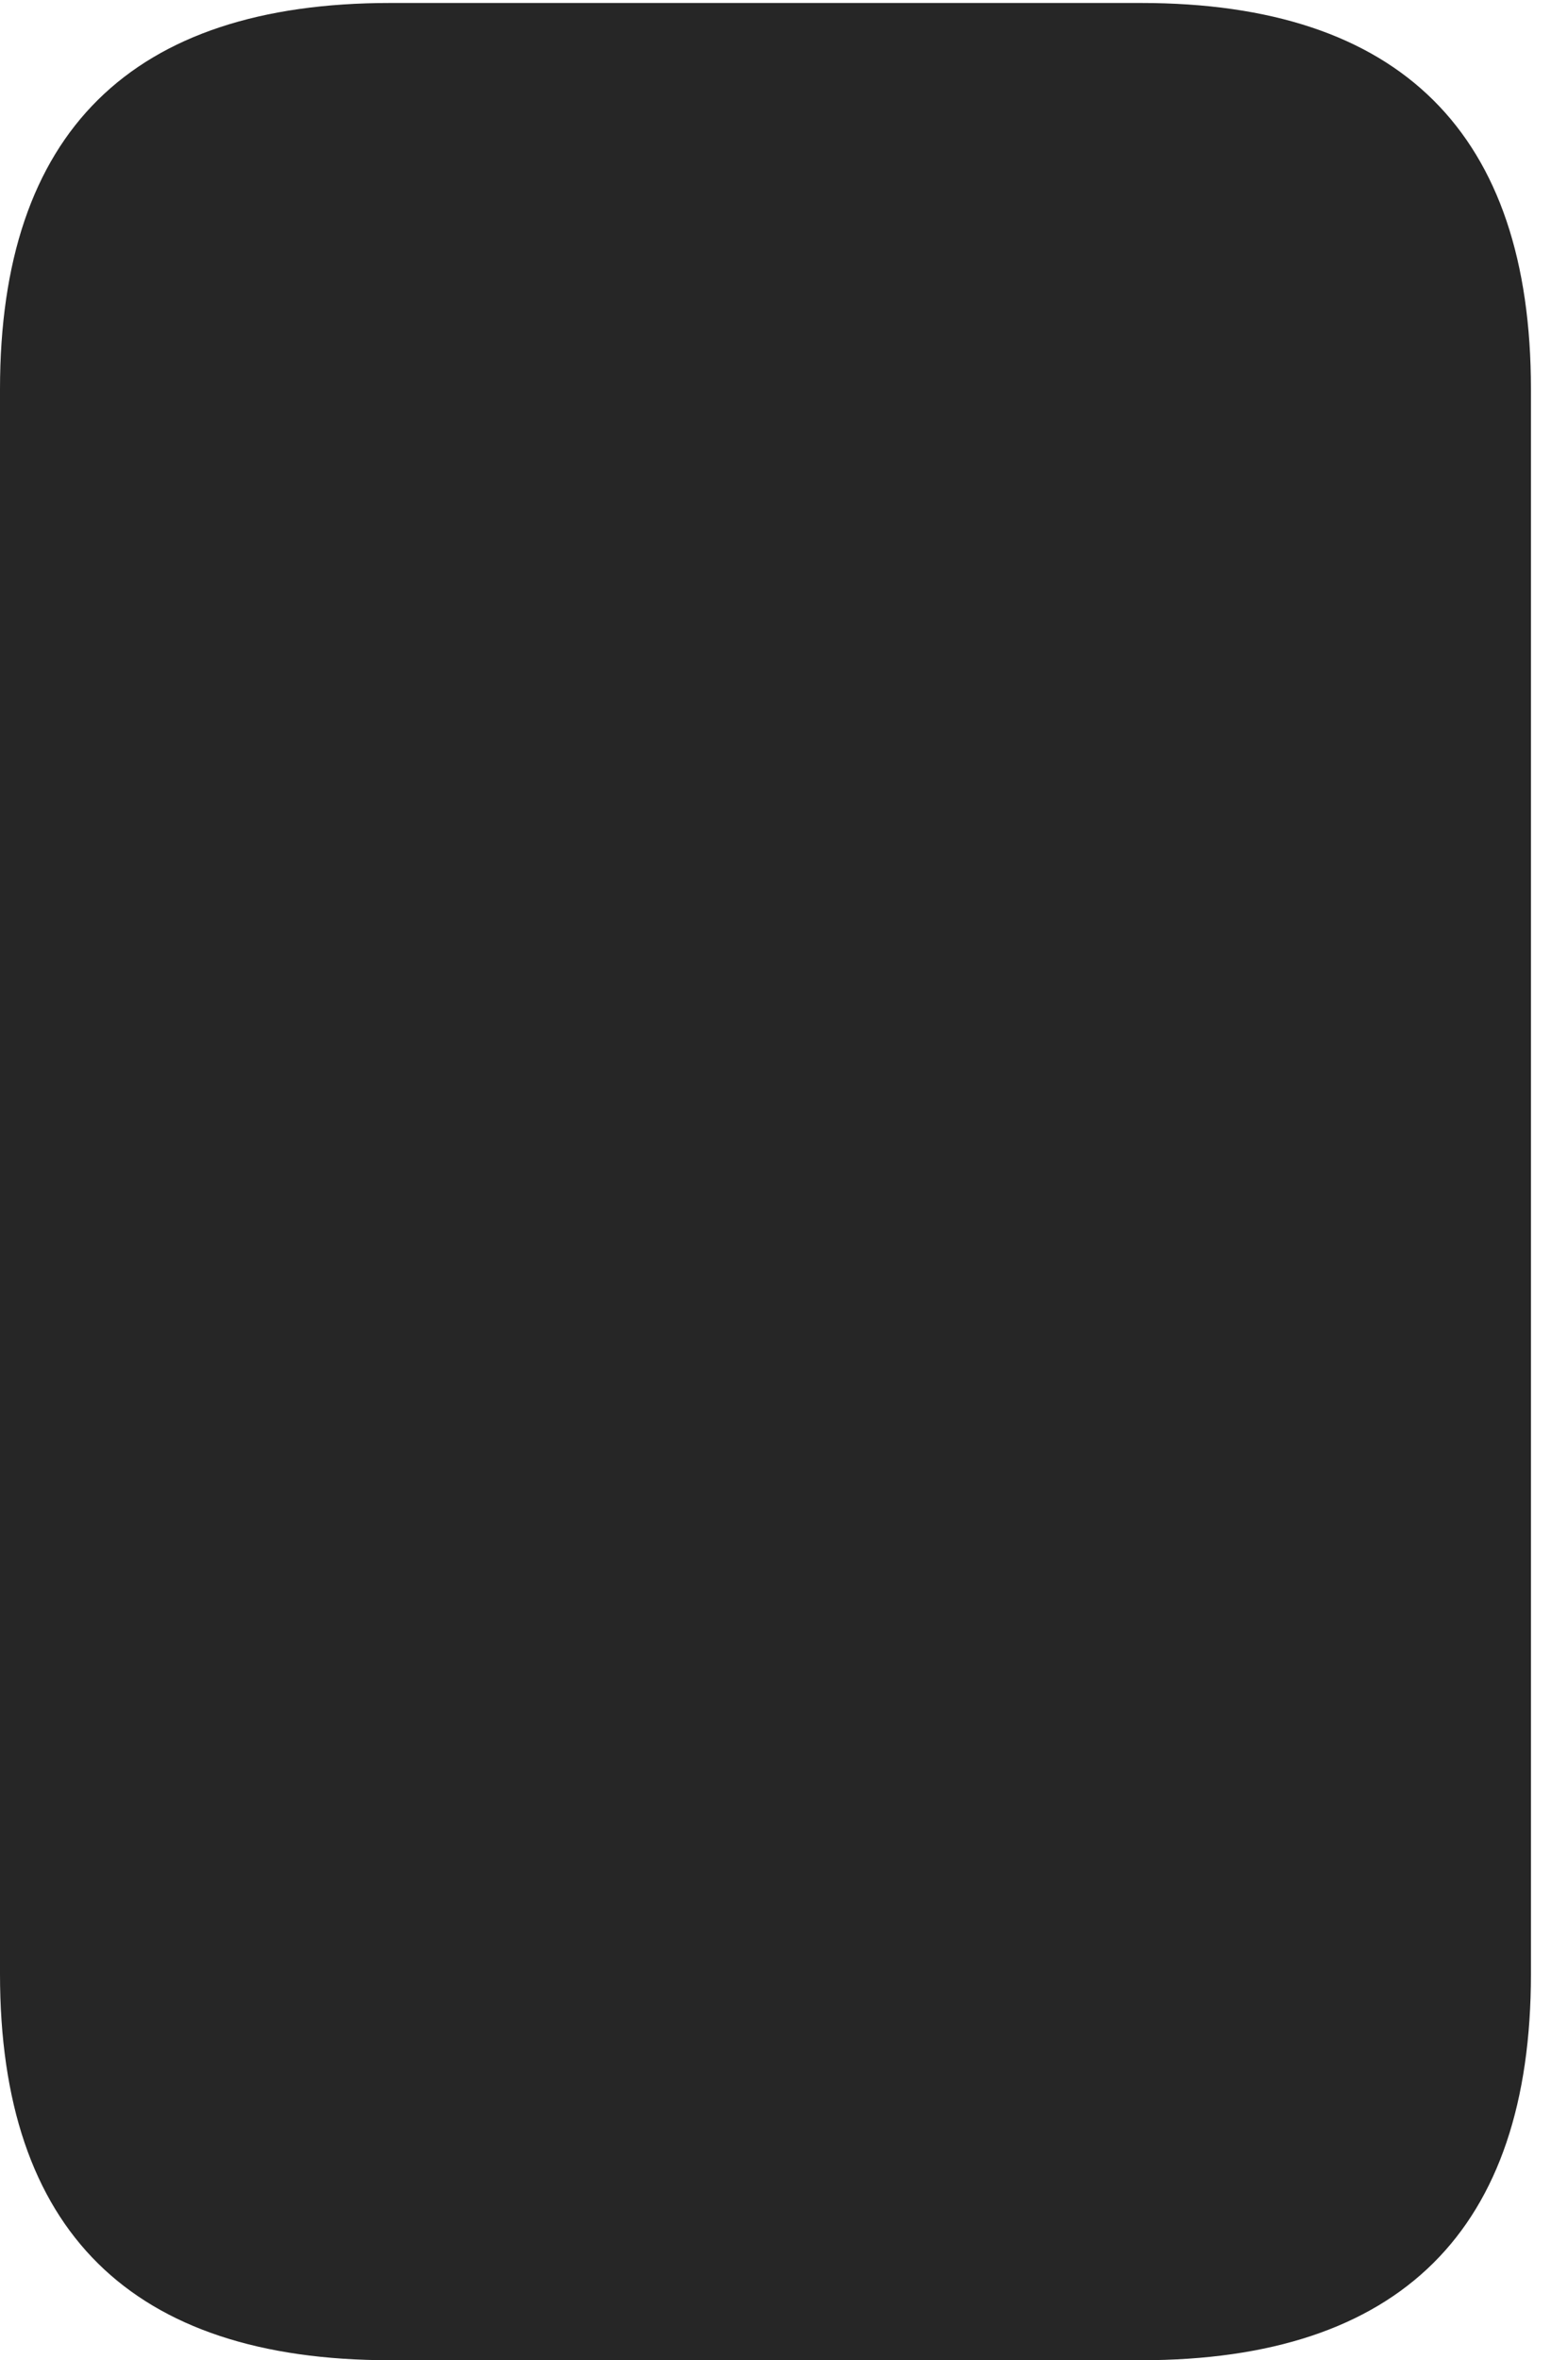 <?xml version="1.0" encoding="UTF-8"?>
<!--Generator: Apple Native CoreSVG 326-->
<!DOCTYPE svg
PUBLIC "-//W3C//DTD SVG 1.1//EN"
       "http://www.w3.org/Graphics/SVG/1.1/DTD/svg11.dtd">
<svg version="1.1" xmlns="http://www.w3.org/2000/svg" xmlns:xlink="http://www.w3.org/1999/xlink" viewBox="0 0 15.273 22.979">
 <g>
  <rect height="22.979" opacity="0" width="15.273" x="0" y="0"/>
  <path d="M3.799 22.979L11.113 22.979C13.643 22.979 14.912 21.709 14.912 19.219L14.912 3.789C14.912 1.299 13.643 0.029 11.113 0.029L3.799 0.029C1.279 0.029 0 1.289 0 3.789L0 19.219C0 21.719 1.279 22.979 3.799 22.979Z" fill="black" fill-opacity="0.85"/>
 </g>
</svg>
